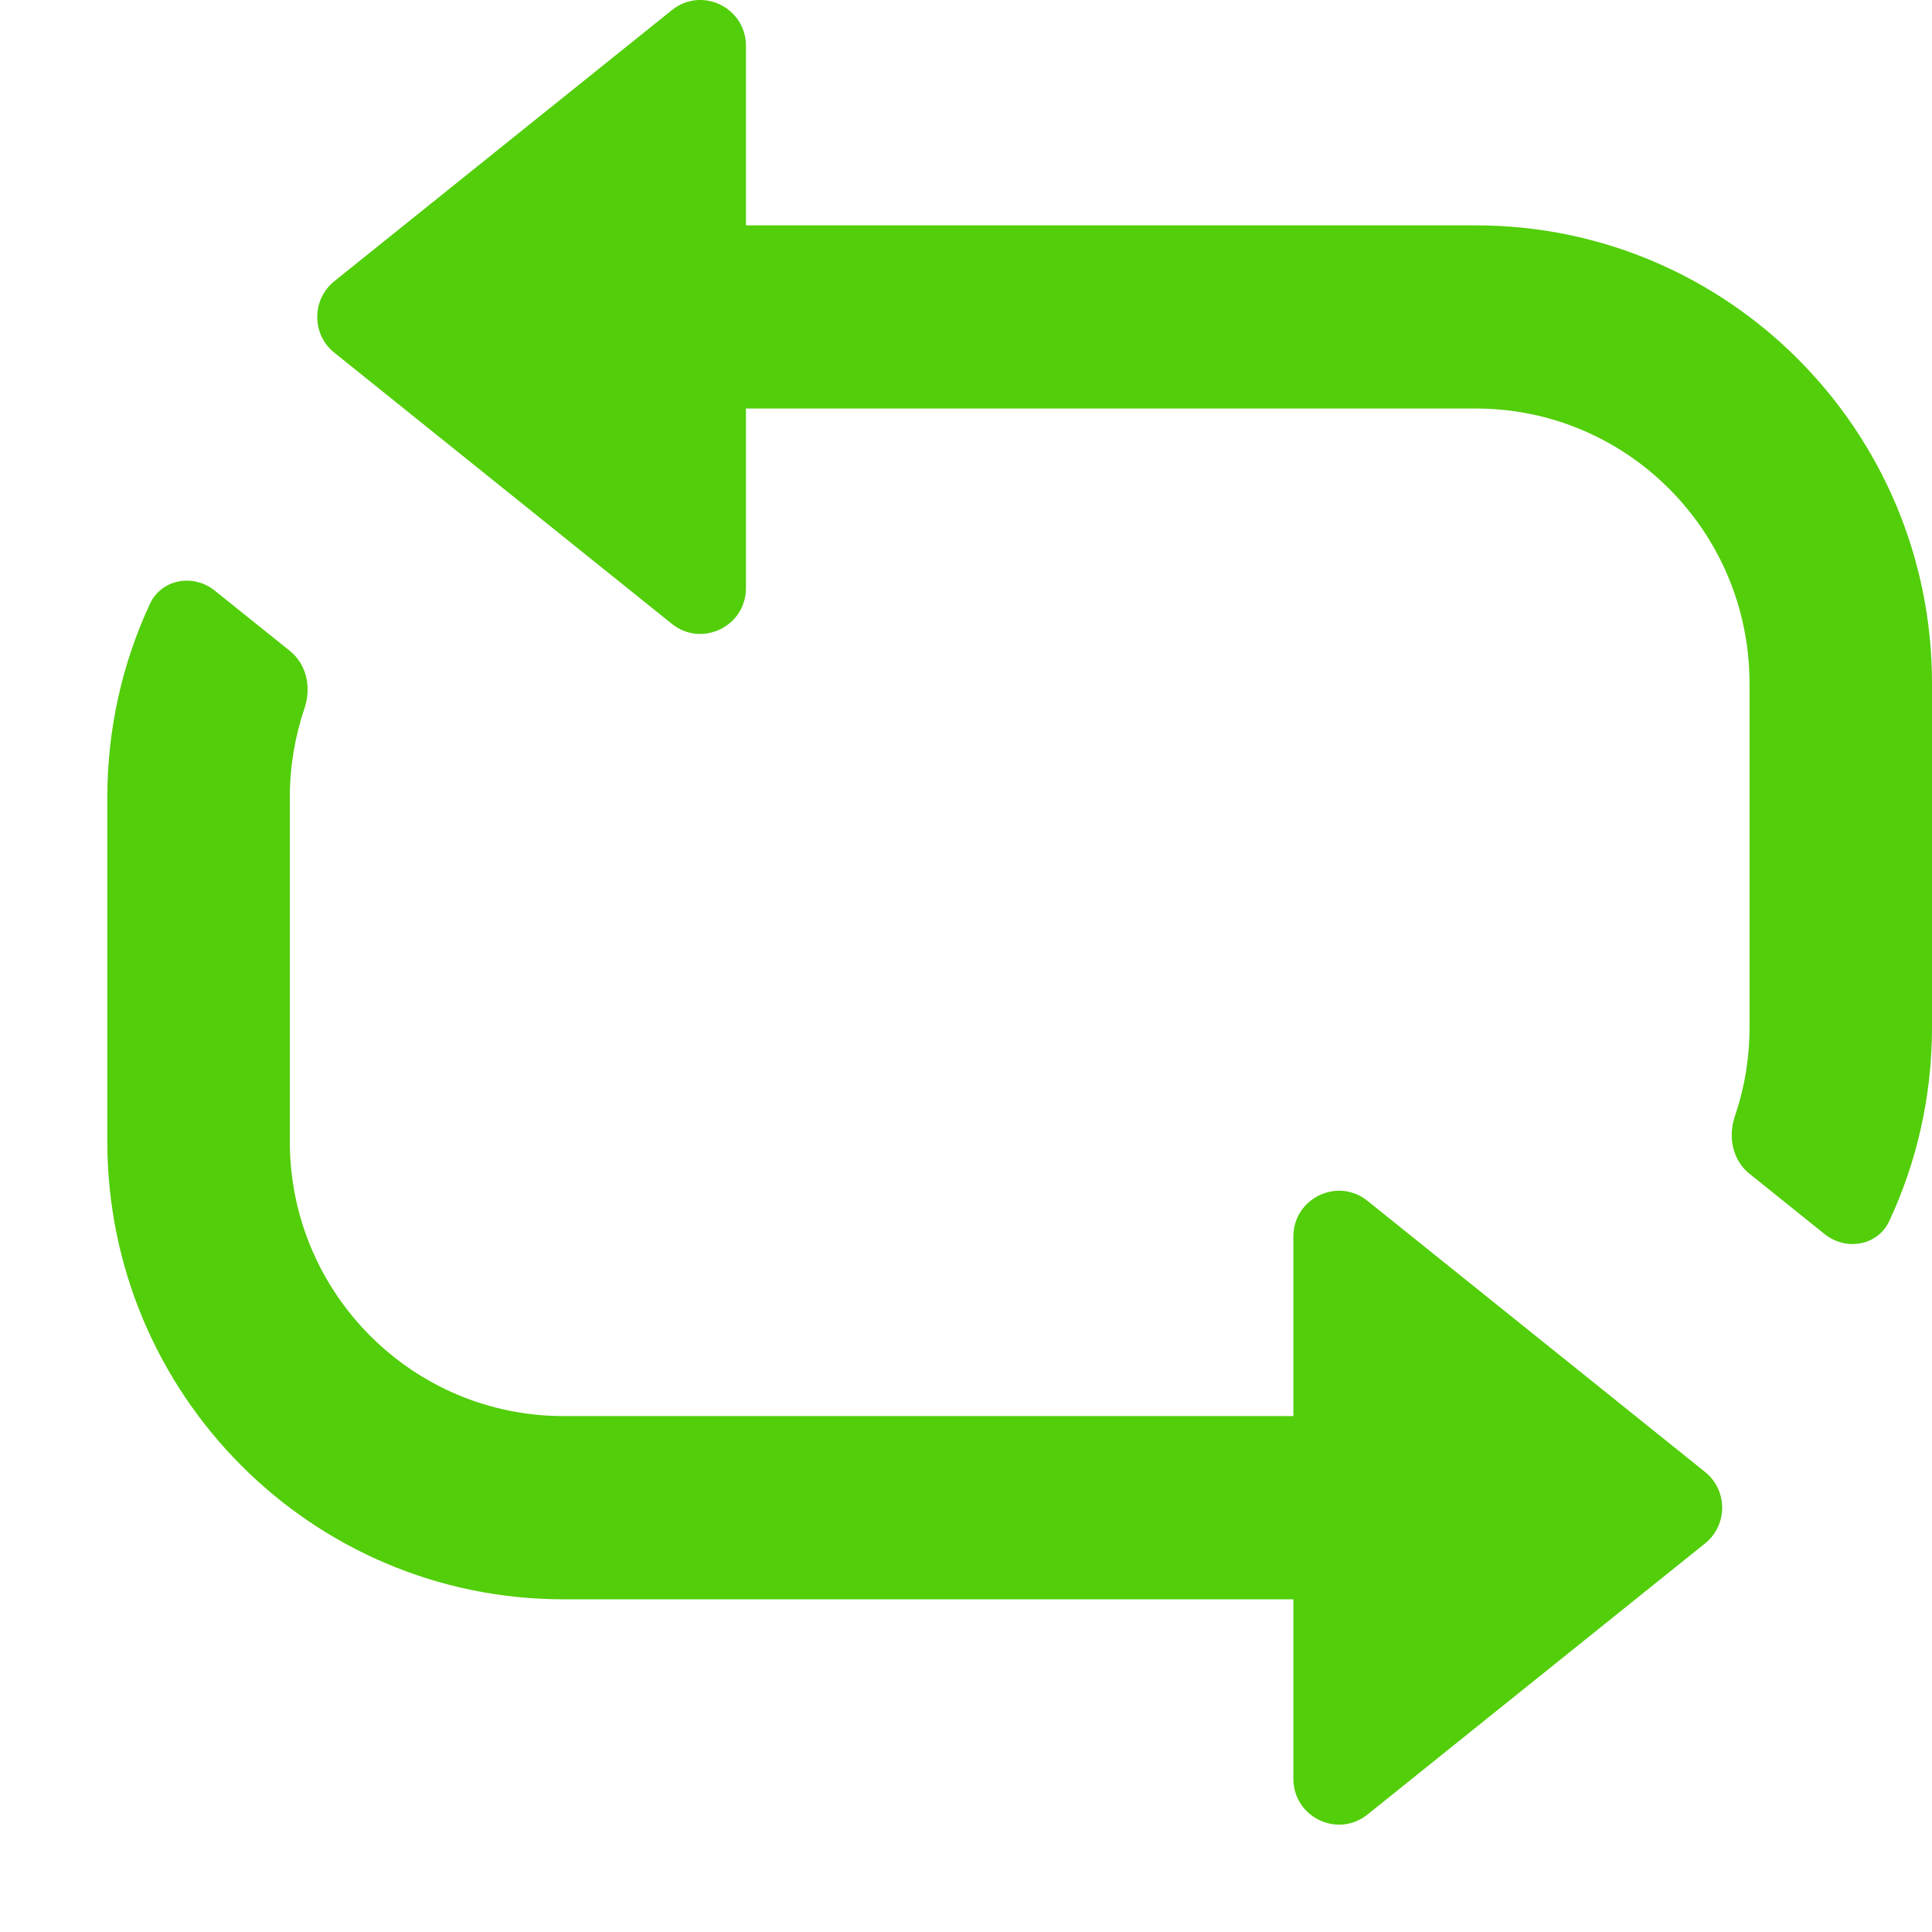 <svg width="20" height="20" viewBox="0 0 20 20" fill="none" xmlns="http://www.w3.org/2000/svg">
<g clip-path="url(#clip0_5699_15)">
<path d="M6.955 6.458C7.264 6.706 7.722 6.485 7.722 6.088V4.229H15.278C16.843 4.229 18.111 5.503 18.111 7.074V10.634C18.111 10.957 18.058 11.267 17.959 11.556C17.887 11.768 17.935 12.01 18.11 12.15L18.888 12.775C19.11 12.953 19.439 12.896 19.559 12.638C19.842 12.029 20 11.35 20 10.634V7.074C20 4.456 17.886 2.333 15.278 2.333H7.722V0.475C7.722 0.077 7.264 -0.144 6.955 0.105L3.461 2.911C3.225 3.101 3.225 3.462 3.461 3.651L6.955 6.458Z" fill="#52CE0A"/>
<path d="M2.223 6.114C2.002 5.936 1.673 5.993 1.552 6.251C1.269 6.86 1.111 7.538 1.111 8.255V11.815C1.111 14.433 3.225 16.556 5.833 16.556H13.389V18.414C13.389 18.811 13.847 19.032 14.156 18.784L17.65 15.978C17.887 15.788 17.887 15.427 17.65 15.237L14.156 12.431C13.847 12.183 13.389 12.404 13.389 12.801V14.659H5.833C4.269 14.659 3 13.386 3 11.815V8.255C3 7.932 3.054 7.622 3.152 7.332C3.224 7.121 3.176 6.879 3.002 6.739L2.223 6.114Z" fill="#52CE0A"/>
</g>
<defs>
<clipPath id="clip0_5699_15">
<rect width="20" height="20" fill="white"/>
</clipPath>
</defs>
</svg>
